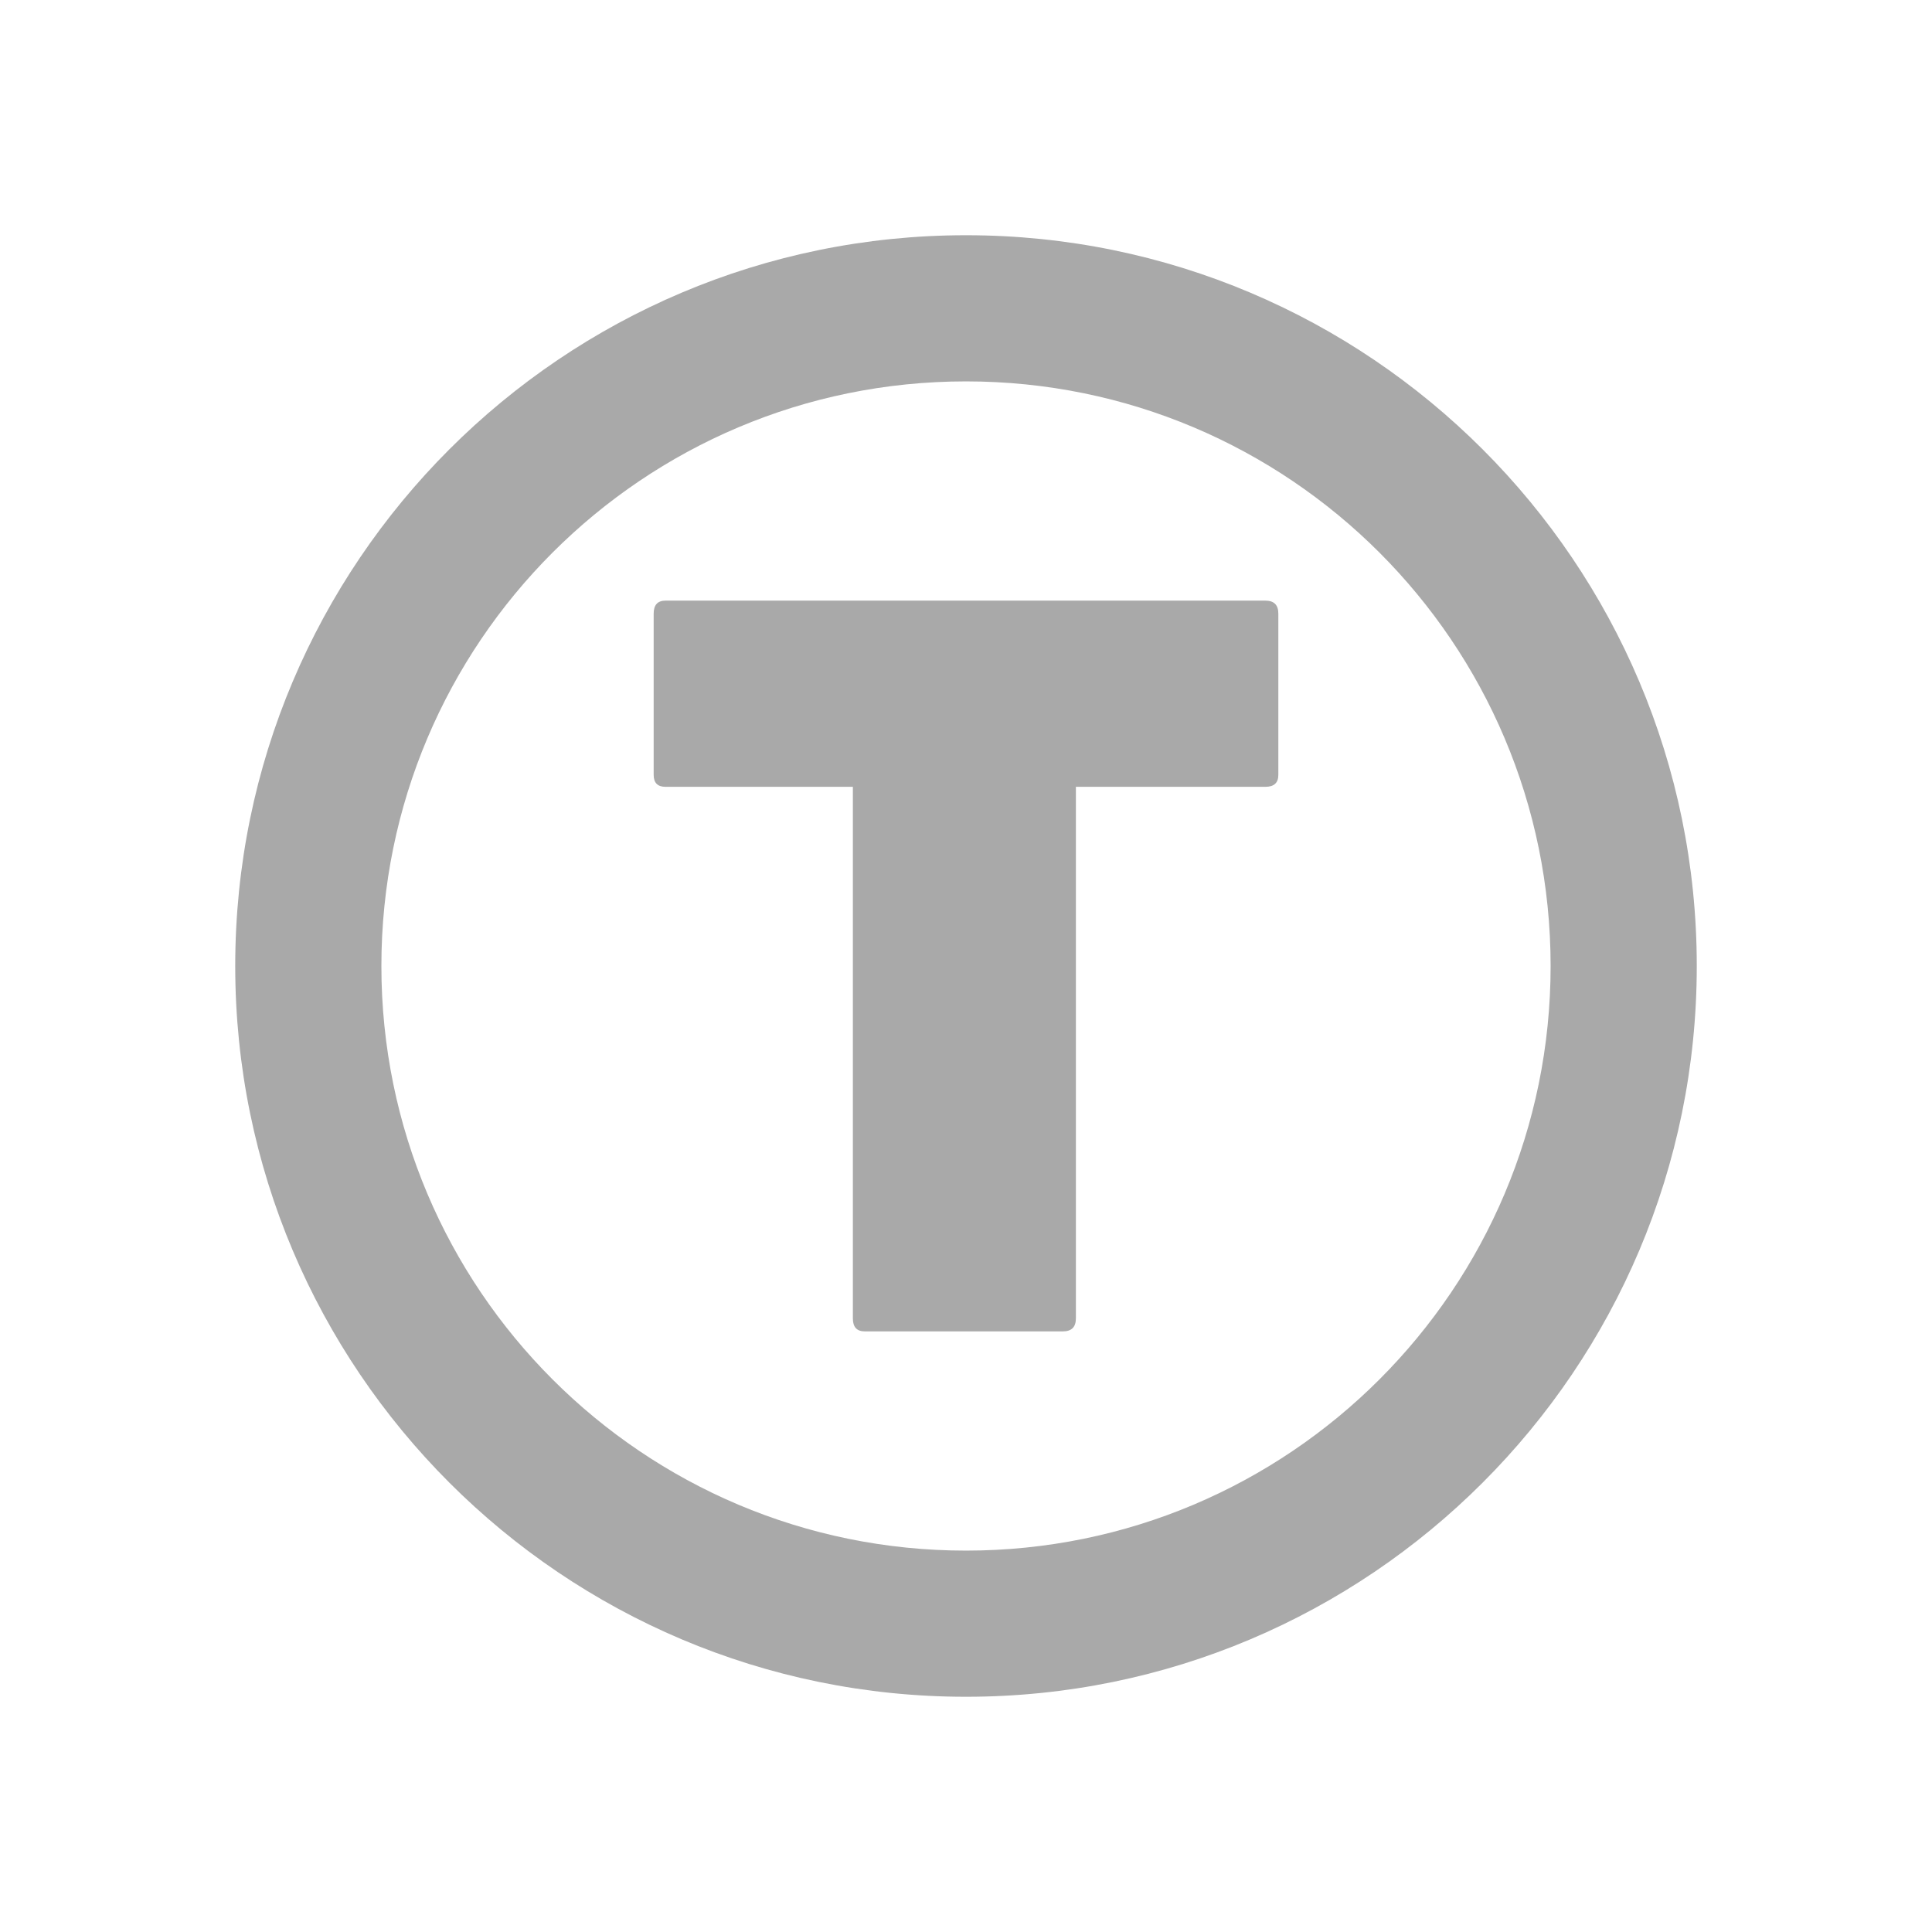 <?xml version="1.0" encoding="utf-8" ?>	<!-- Generator: Assembly 2.2 - http://assemblyapp.co -->	<svg version="1.1" xmlns="http://www.w3.org/2000/svg" xmlns:xlink="http://www.w3.org/1999/xlink" width="2048.00" height="2048.00" viewBox="0 0 2048.0 2048.0">		<g id="document" transform="matrix(1,0,0,1,1024.0,1024.0)">			<path d="M-1.13687e-13,-619.716 L-1.13687e-13,-774.645 C-427.604,-774.645 -774.645,-427.604 -774.645,-5.68434e-14 L-619.716,-5.68434e-14 C-619.716,-342.393 -342.393,-619.716 -1.13687e-13,-619.716 Z " fill="#a9a9a9" fill-opacity="1.00" />			<path d="M1.13687e-12,-619.716 L1.13687e-12,-774.645 C427.604,-774.645 774.645,-427.604 774.645,5.68434e-14 L619.716,5.68434e-14 C619.716,-342.393 342.393,-619.716 1.13687e-12,-619.716 Z " fill="#a9a9a9" fill-opacity="1.00" />			<path d="M1.13687e-12,619.716 L1.35443e-05,774.645 C427.604,774.645 774.645,427.604 774.645,1.25056e-12 L619.716,1.35443e-05 C619.716,342.393 342.393,619.716 1.13687e-12,619.716 Z " fill="#a9a9a9" fill-opacity="1.00" />			<path d="M-2.27374e-13,619.716 L-1.35443e-05,774.645 C-427.604,774.645 -774.645,427.604 -774.645,1.3074e-12 L-619.716,1.35443e-05 C-619.716,342.393 -342.393,619.716 -2.27374e-13,619.716 Z " fill="#a9a9a9" fill-opacity="1.00" />			<path d="M-119.926,373.551 C-119.926,382.732 -115.719,387.322 -107.303,387.322 L102.712,387.322 C111.893,387.322 116.484,382.732 116.484,373.551 L116.484,-189.931 L317.317,-189.931 C326.498,-189.931 331.089,-194.139 331.089,-202.555 L331.089,-373.551 C331.089,-382.732 326.498,-387.322 317.317,-387.322 L-318.465,-387.322 C-326.881,-387.322 -331.089,-382.732 -331.089,-373.551 L-331.089,-202.555 C-331.089,-194.139 -326.881,-189.931 -318.465,-189.931 L-119.926,-189.931 L-119.926,373.551 Z " fill="#a9a9a9" fill-opacity="1.00" />		</g>	</svg>